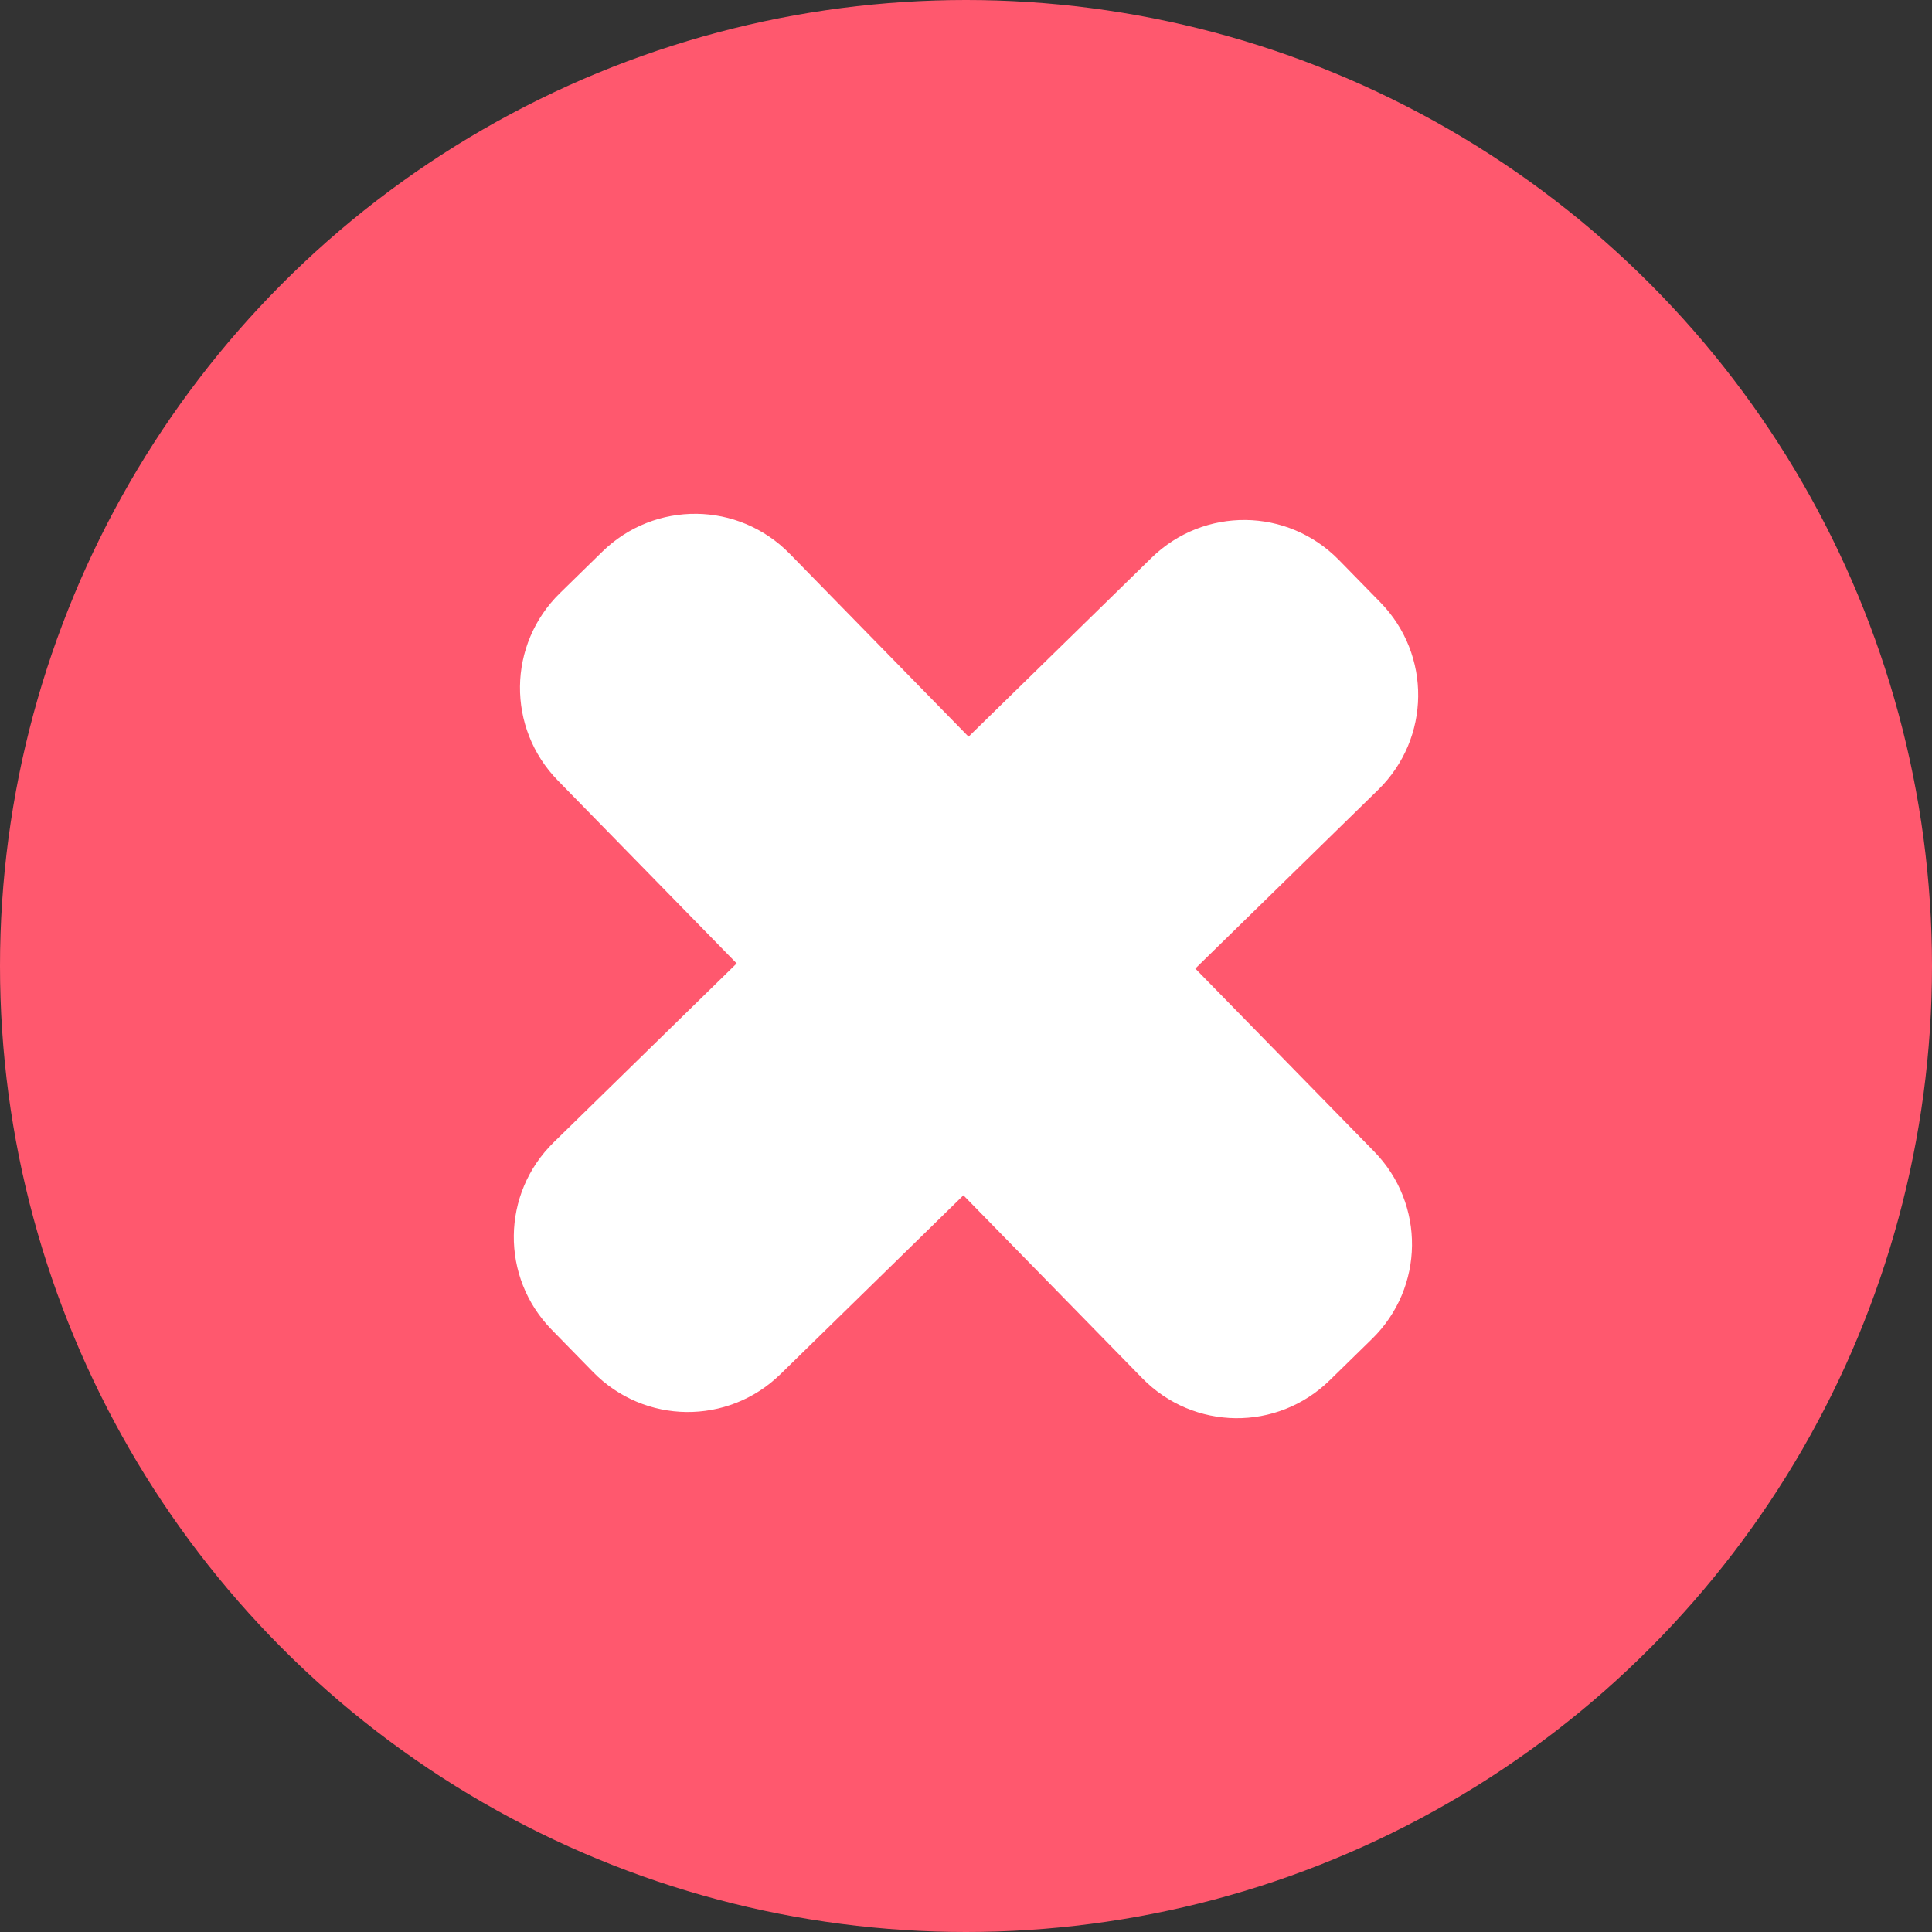 <?xml version="1.0" encoding="UTF-8"?>
<svg width="256mm" height="256mm" version="1.1" viewBox="0 0 256 256" xmlns="http://www.w3.org/2000/svg">
 <rect x="0" y="0" width="256" height="256" fill="#333333" stroke="none"/>
 <circle cx="128" cy="128" r="128" fill="#ff586e" stroke-width="0"/>
 <path d="m92.286 68.082c-4.491-0.051-9 1.619-12.48 5.021l-5.604 5.479c-6.96 6.804-7.083 17.885-0.279 24.845l23.691 24.231-24.232 23.693c-6.959 6.804-7.083 17.885-0.279 24.845l5.477 5.602c6.804 6.96 17.885 7.085 24.845 0.28l24.232-23.693 23.693 24.232c6.804 6.96 17.884 7.085 24.843 0.28l5.604-5.479c6.96-6.804 7.085-17.886 0.28-24.845l-23.693-24.232 24.232-23.691c6.96-6.804 7.085-17.886 0.28-24.845l-5.479-5.602c-6.804-6.96-17.886-7.085-24.845-0.281l-24.232 23.691-23.691-24.231c-3.402-3.48-7.874-5.251-12.365-5.302z" fill="#fff" stroke-width="0"/>
</svg>
